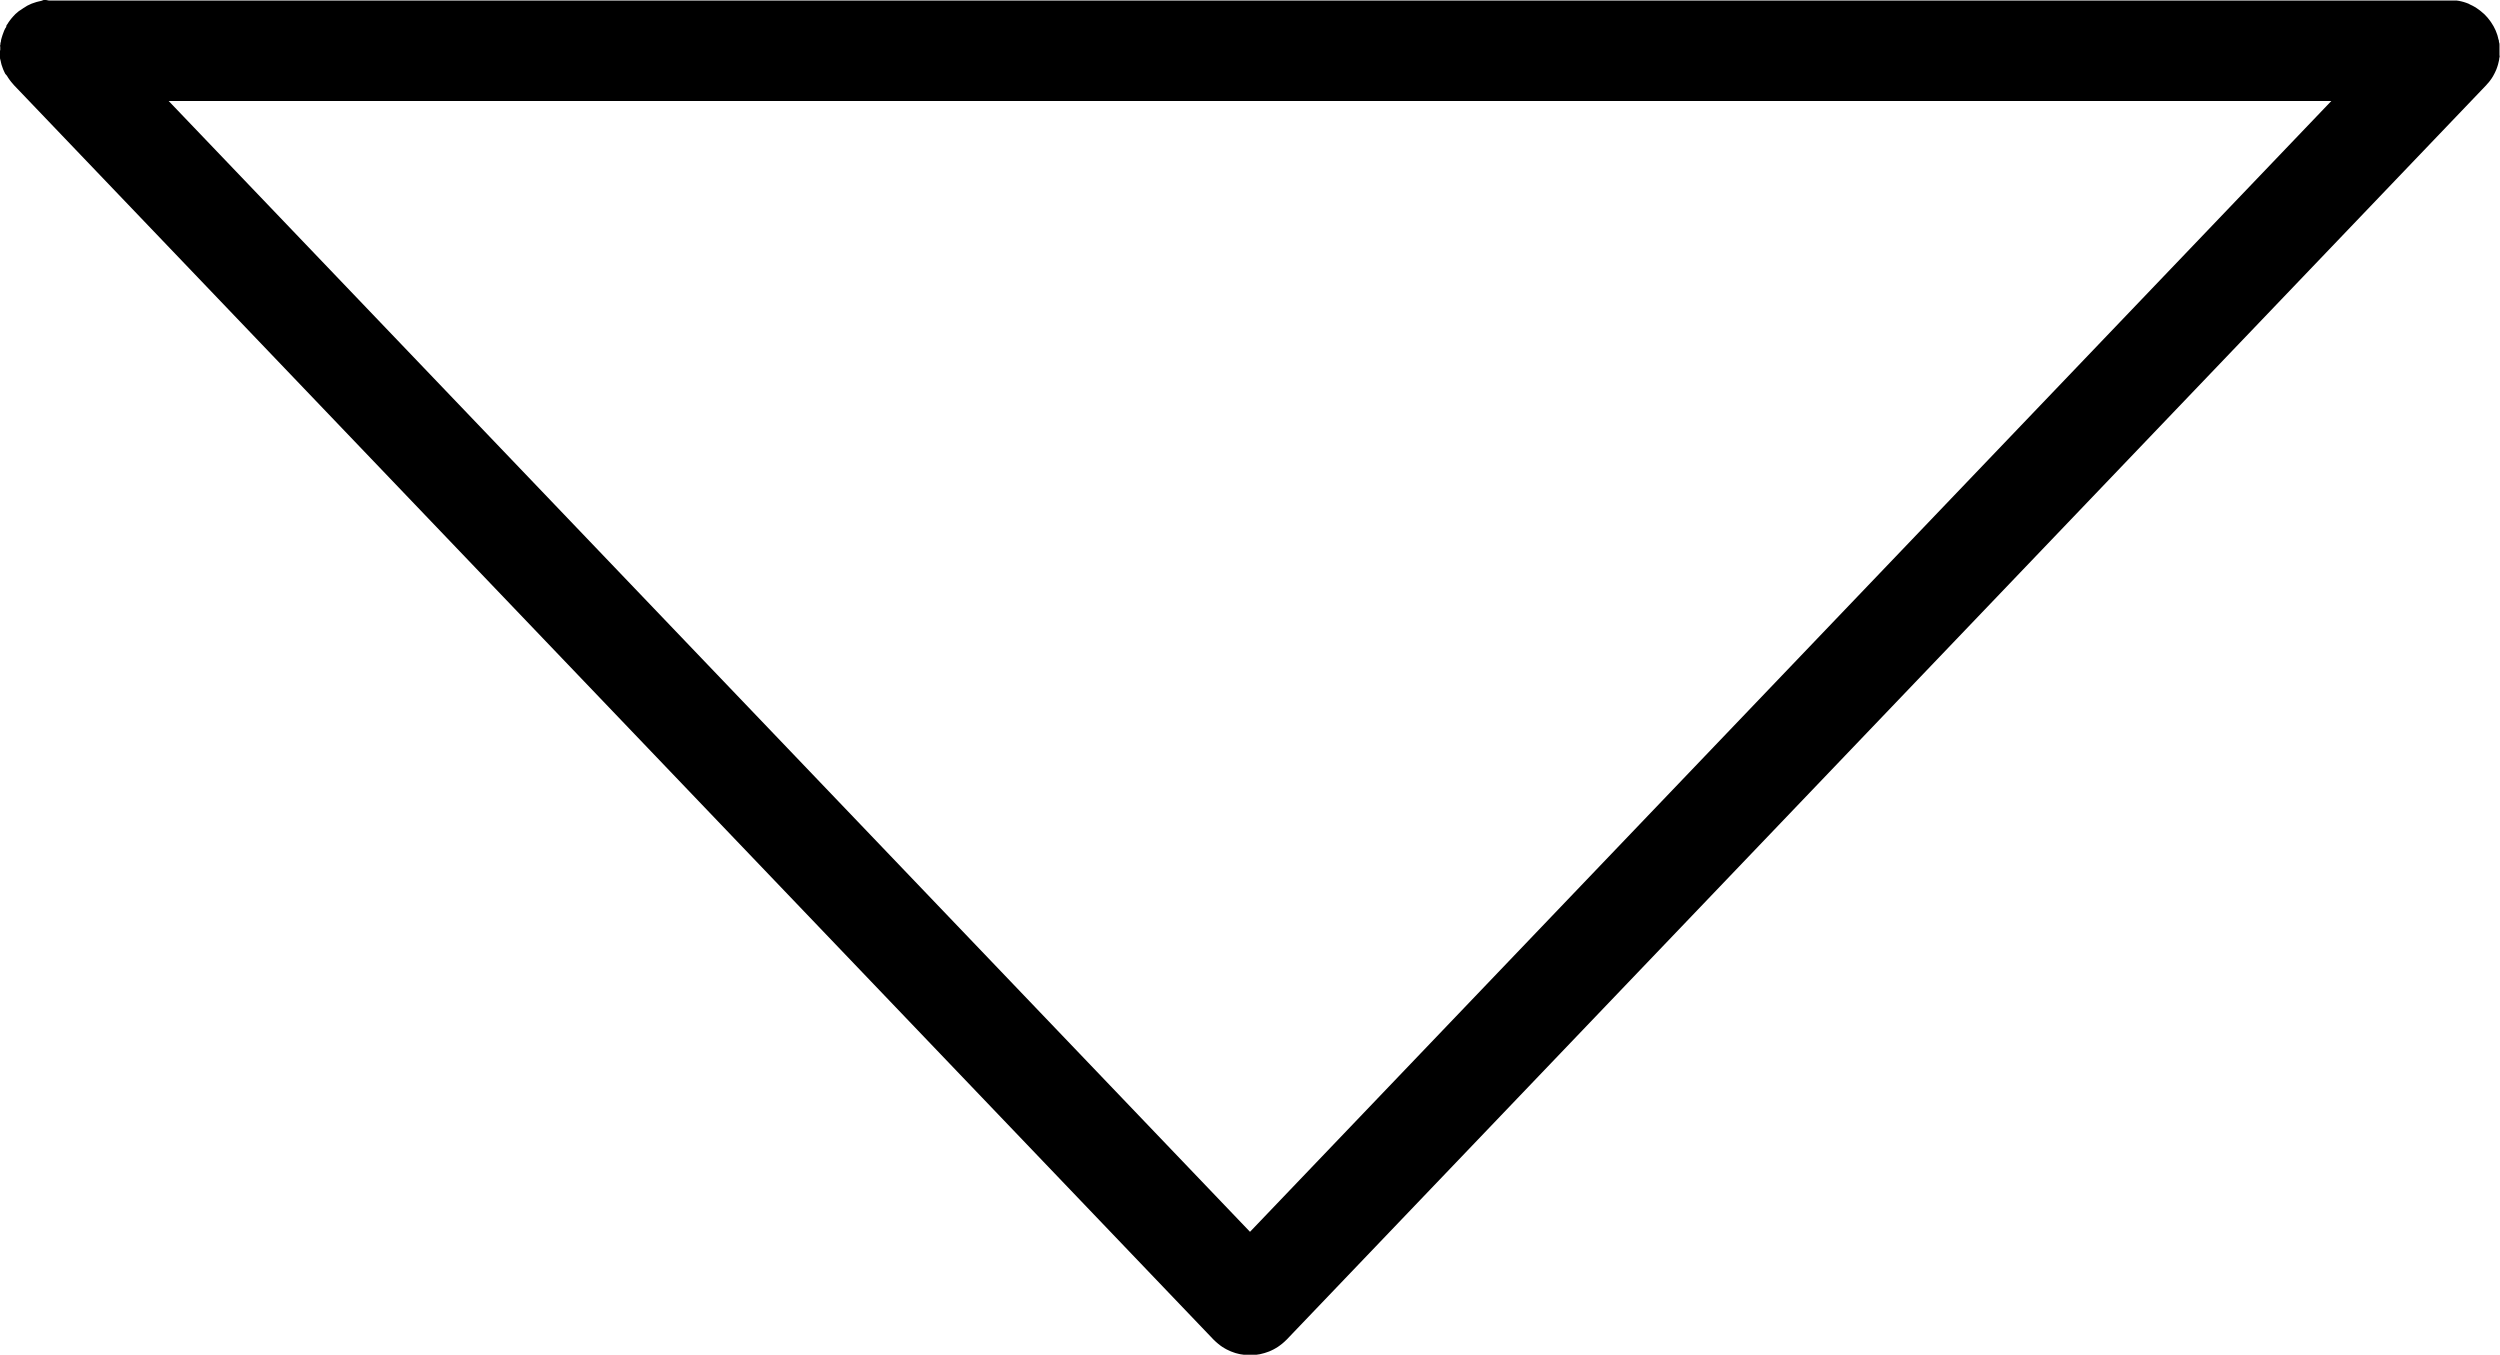 <svg xmlns="http://www.w3.org/2000/svg" viewBox="0 0 396 214.69"><title>Asset 6100</title><g id="Layer_2" data-name="Layer 2"><g id="Layer_1-2" data-name="Layer 1"><path d="M394.25,13l.22-.29.24-.34.2-.33.19-.35.17-.35c.06-.12.11-.24.16-.36s.09-.24.13-.36.09-.25.12-.38.07-.24.09-.37.06-.26.09-.39,0-.26.06-.4,0-.25,0-.38,0-.29,0-.44,0-.17,0-.26,0-.06,0-.09,0-.3,0-.45,0-.24,0-.35,0-.26-.06-.39,0-.26-.07-.39-.06-.22-.09-.33-.07-.28-.11-.42-.08-.22-.12-.33-.09-.27-.15-.4-.11-.24-.17-.35-.11-.23-.17-.34-.14-.23-.21-.34-.13-.22-.2-.32l-.22-.3-.26-.33-.22-.25-.32-.34-.06-.06-.19-.16-.35-.3-.29-.22-.34-.24L392,1.1l-.34-.19-.36-.17L391,.58l-.37-.14-.37-.12-.38-.1-.37-.08-.41-.06-.36,0-.46,0H7.72L7.3,0l-.39,0L6.53.14l-.4.09L5.77.32,5.38.45,5,.58,4.66.74,4.32.9,4,1.1l-.32.2-.35.24L3,1.75l-.35.3-.19.16-.06.06-.32.34-.22.25-.26.33-.22.3c-.07.1-.13.21-.2.32S1,4,1,4.16s-.11.23-.17.34-.12.23-.17.35-.1.27-.15.4-.08.22-.12.33S.3,5.86.26,6s-.06.22-.09.33,0,.26-.07.39,0,.26-.06.39,0,.24,0,.35,0,.3,0,.45S0,8,0,8s0,.17,0,.26,0,.29,0,.44,0,.25,0,.38,0,.27.06.4.05.26.09.39.06.25.09.37.08.26.13.38.08.24.13.36.1.24.16.36l.17.35L1.1,12l.2.33.24.34.22.29.3.35.16.19,190,198.69.13.12.13.13.19.17.29.25.33.26.31.22.36.22.32.18.4.19.31.14.44.16.29.1.48.12.27.06.55.08.22,0c.26,0,.51,0,.77,0h0c.26,0,.51,0,.77,0l.23,0,.54-.08.28-.07.47-.12.3-.1.43-.15.32-.14.39-.19.32-.18.36-.22.31-.22.33-.25.29-.25.19-.17.13-.13.13-.12,190-198.69.16-.19ZM198,195.12,26.72,16H369.28Z"/></g></g></svg>